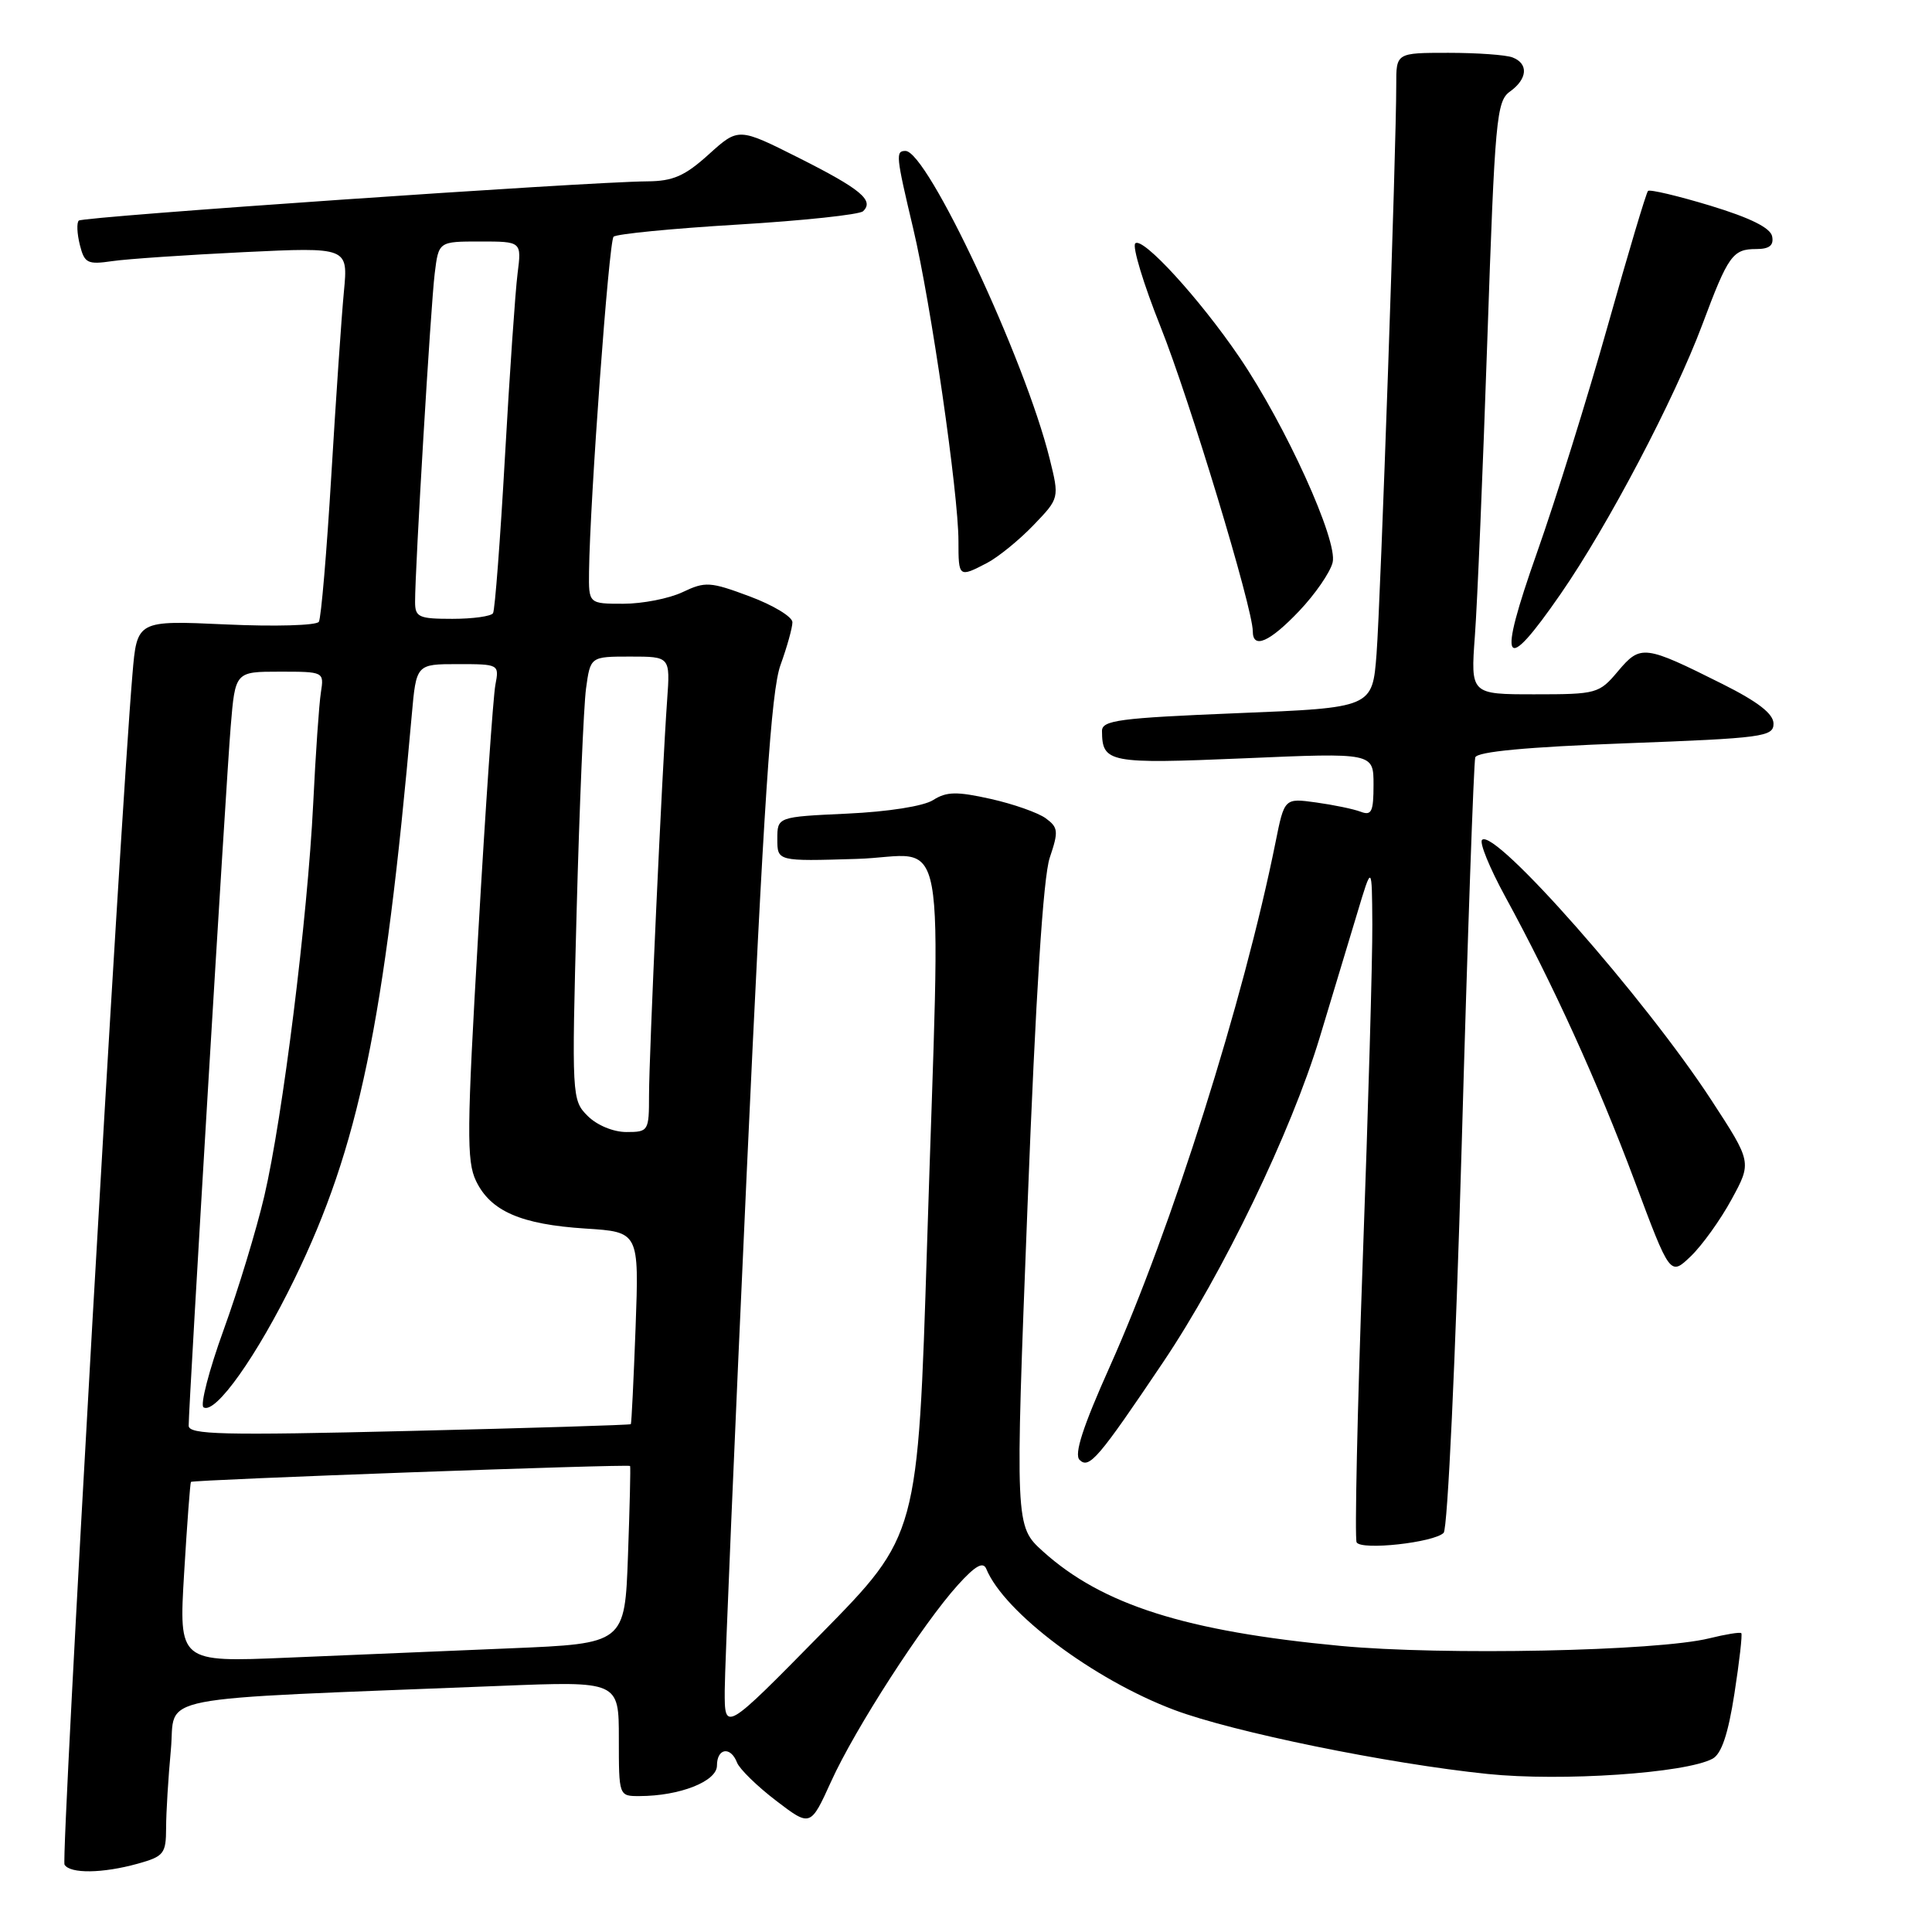 <?xml version="1.0" encoding="UTF-8" standalone="no"?>
<!DOCTYPE svg PUBLIC "-//W3C//DTD SVG 1.1//EN" "http://www.w3.org/Graphics/SVG/1.1/DTD/svg11.dtd" >
<svg xmlns="http://www.w3.org/2000/svg" xmlns:xlink="http://www.w3.org/1999/xlink" version="1.1" viewBox="0 0 256 256">
 <g >
 <path fill="currentColor"
d=" M 18.25 246.95 C 21.72 245.98 22.00 245.63 22.01 242.20 C 22.01 240.17 22.30 235.51 22.64 231.86 C 23.34 224.42 18.92 225.28 66.25 223.39 C 82.00 222.76 82.00 222.76 82.00 230.38 C 82.00 238.00 82.00 238.00 84.75 237.99 C 90.07 237.98 95.00 236.04 95.00 233.95 C 95.00 231.63 96.81 231.35 97.66 233.55 C 97.99 234.40 100.31 236.67 102.82 238.59 C 107.39 242.08 107.39 242.08 110.14 236.03 C 113.30 229.06 122.30 215.12 126.94 210.00 C 129.24 207.46 130.27 206.88 130.69 207.89 C 133.07 213.67 144.90 222.55 155.58 226.57 C 163.39 229.51 183.91 233.70 197.12 235.06 C 206.93 236.07 223.34 234.96 226.92 233.04 C 228.10 232.41 228.99 229.78 229.82 224.41 C 230.48 220.16 230.89 216.56 230.73 216.40 C 230.57 216.24 228.66 216.55 226.47 217.09 C 219.57 218.79 191.22 219.37 177.62 218.09 C 157.11 216.16 146.04 212.64 138.20 205.57 C 134.50 202.22 134.50 202.22 136.15 159.86 C 137.24 131.76 138.23 116.20 139.10 113.64 C 140.28 110.15 140.22 109.64 138.57 108.43 C 137.56 107.69 134.27 106.53 131.27 105.86 C 126.78 104.86 125.43 104.88 123.65 106.01 C 122.39 106.82 117.68 107.56 112.25 107.81 C 103.00 108.24 103.00 108.24 103.00 111.18 C 103.00 114.13 103.00 114.13 113.50 113.81 C 125.83 113.45 124.65 106.97 122.84 164.97 C 121.63 203.44 121.63 203.44 108.82 216.47 C 96.01 229.50 96.01 229.50 96.03 224.00 C 96.04 220.97 97.35 190.15 98.94 155.50 C 101.21 106.16 102.18 91.55 103.42 88.12 C 104.29 85.72 105.00 83.16 105.00 82.45 C 105.00 81.73 102.46 80.19 99.35 79.03 C 94.10 77.07 93.46 77.03 90.45 78.46 C 88.66 79.31 85.13 80.00 82.60 80.00 C 78.00 80.00 78.00 80.00 78.05 75.75 C 78.17 66.24 80.68 31.99 81.30 31.37 C 81.66 31.00 89.06 30.28 97.73 29.76 C 106.40 29.24 113.89 28.44 114.36 27.99 C 115.87 26.56 114.05 25.05 105.85 20.92 C 97.85 16.90 97.85 16.90 93.92 20.45 C 90.75 23.32 89.18 24.01 85.75 24.03 C 77.66 24.10 10.97 28.70 10.44 29.23 C 10.14 29.52 10.21 30.97 10.58 32.45 C 11.19 34.88 11.59 35.08 14.88 34.60 C 16.87 34.31 24.72 33.78 32.31 33.41 C 46.13 32.75 46.13 32.75 45.57 38.63 C 45.26 41.86 44.51 52.83 43.90 63.00 C 43.29 73.17 42.55 81.90 42.25 82.39 C 41.95 82.88 36.41 83.04 29.93 82.74 C 18.15 82.20 18.15 82.20 17.55 89.35 C 15.90 108.75 8.05 246.28 8.55 247.08 C 9.30 248.30 13.60 248.24 18.25 246.95 Z  M 191.29 203.11 C 191.82 202.58 192.87 180.05 193.68 151.83 C 194.46 124.15 195.28 100.99 195.48 100.36 C 195.73 99.60 202.27 98.98 215.43 98.49 C 233.60 97.81 235.00 97.62 235.00 95.89 C 235.00 94.59 232.96 93.00 228.25 90.64 C 217.88 85.45 217.39 85.39 214.40 88.93 C 211.90 91.91 211.58 92.00 203.34 92.00 C 194.86 92.00 194.86 92.00 195.43 84.25 C 195.75 79.99 196.49 62.33 197.08 45.00 C 198.08 15.74 198.29 13.40 200.08 12.13 C 202.41 10.46 202.56 8.43 200.42 7.61 C 199.55 7.27 195.72 7.00 191.92 7.00 C 185.00 7.00 185.00 7.00 185.01 11.25 C 185.03 19.37 182.94 79.54 182.40 86.64 C 181.85 93.78 181.85 93.78 163.93 94.50 C 148.29 95.14 146.00 95.44 146.02 96.87 C 146.05 101.08 146.90 101.24 164.87 100.48 C 182.00 99.74 182.00 99.74 182.00 103.98 C 182.00 107.56 181.74 108.11 180.30 107.56 C 179.36 107.20 176.70 106.65 174.39 106.33 C 170.19 105.75 170.19 105.75 169.01 111.63 C 164.80 132.55 155.25 162.77 147.05 181.09 C 143.49 189.04 142.30 192.70 143.05 193.44 C 144.31 194.70 145.55 193.24 154.12 180.50 C 162.05 168.71 171.08 149.99 174.86 137.50 C 176.53 132.00 178.77 124.58 179.84 121.00 C 181.79 114.50 181.79 114.50 181.84 122.50 C 181.87 126.90 181.30 146.93 180.57 167.00 C 179.85 187.07 179.49 203.89 179.76 204.37 C 180.39 205.46 190.00 204.40 191.29 203.11 Z  M 229.44 158.93 C 232.13 154.00 232.13 154.00 226.75 145.75 C 217.94 132.25 198.02 109.64 196.38 111.29 C 196.01 111.65 197.38 115.00 199.41 118.73 C 205.76 130.35 211.69 143.38 216.59 156.47 C 221.30 169.08 221.30 169.08 224.03 166.47 C 225.53 165.03 227.97 161.64 229.44 158.93 Z  M 206.80 78.69 C 213.08 69.61 221.85 52.92 225.57 43.00 C 228.99 33.84 229.59 33.00 232.70 33.00 C 234.45 33.00 235.05 32.52 234.82 31.33 C 234.61 30.20 231.94 28.87 226.65 27.26 C 222.33 25.95 218.60 25.07 218.37 25.30 C 218.13 25.53 215.74 33.55 213.05 43.11 C 210.36 52.67 206.13 66.24 203.65 73.25 C 198.37 88.21 199.21 89.67 206.80 78.69 Z  M 172.14 80.97 C 174.25 78.75 176.25 75.86 176.58 74.53 C 177.30 71.65 170.37 56.38 164.24 47.35 C 158.96 39.58 151.39 31.31 150.43 32.25 C 150.01 32.66 151.52 37.64 153.78 43.30 C 157.61 52.89 166.00 80.58 166.00 83.64 C 166.00 86.06 168.22 85.09 172.14 80.97 Z  M 130.80 74.59 C 132.28 73.81 135.05 71.56 136.94 69.59 C 140.38 66.01 140.38 66.01 139.08 60.76 C 135.81 47.58 122.88 20.00 119.98 20.00 C 118.65 20.00 118.71 20.61 121.01 30.31 C 123.34 40.12 127.00 65.40 127.00 71.69 C 127.00 76.52 127.04 76.55 130.80 74.59 Z  M 24.40 208.41 C 24.79 201.89 25.20 196.47 25.30 196.36 C 25.60 196.07 83.32 193.97 83.49 194.25 C 83.57 194.39 83.44 199.74 83.21 206.14 C 82.79 217.78 82.79 217.78 67.65 218.41 C 59.32 218.75 46.02 219.31 38.10 219.65 C 23.69 220.26 23.69 220.26 24.40 208.41 Z  M 25.00 188.91 C 25.00 186.18 29.97 103.41 30.57 96.25 C 31.17 89.00 31.17 89.00 37.06 89.00 C 42.92 89.00 42.95 89.01 42.52 91.75 C 42.28 93.26 41.82 99.90 41.50 106.50 C 40.75 121.67 37.46 148.07 35.02 158.50 C 33.99 162.90 31.57 170.88 29.63 176.22 C 27.69 181.57 26.50 186.19 26.97 186.48 C 28.54 187.45 34.05 179.68 39.01 169.50 C 47.53 152.01 50.95 135.57 54.56 94.75 C 55.16 88.00 55.16 88.00 60.66 88.00 C 66.12 88.00 66.16 88.02 65.64 90.75 C 65.35 92.26 64.33 107.00 63.38 123.50 C 61.85 149.77 61.81 153.87 63.08 156.49 C 65.01 160.49 69.02 162.24 77.57 162.79 C 84.68 163.24 84.68 163.24 84.22 175.87 C 83.96 182.82 83.68 188.59 83.59 188.71 C 83.49 188.82 70.27 189.23 54.21 189.61 C 29.43 190.21 25.00 190.10 25.00 188.91 Z  M 77.87 147.87 C 75.77 145.77 75.75 145.36 76.41 120.62 C 76.78 106.80 77.34 93.59 77.65 91.25 C 78.23 87.00 78.23 87.00 83.52 87.00 C 88.81 87.00 88.81 87.00 88.40 92.75 C 87.73 102.09 86.00 139.86 86.00 145.13 C 86.00 149.87 85.92 150.00 83.00 150.00 C 81.27 150.00 79.10 149.10 77.87 147.87 Z  M 55.00 79.75 C 54.99 75.37 57.08 40.44 57.60 36.25 C 58.12 32.00 58.12 32.00 63.62 32.00 C 69.12 32.00 69.12 32.00 68.58 36.25 C 68.28 38.59 67.53 49.50 66.91 60.50 C 66.29 71.50 65.58 80.84 65.33 81.25 C 65.09 81.66 62.66 82.00 59.94 82.00 C 55.48 82.00 55.00 81.78 55.00 79.75 Z "/>
</g>
</svg>